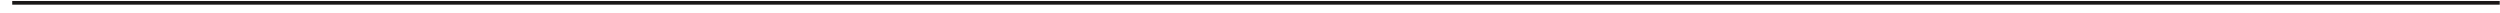 <?xml version="1.0" encoding="UTF-8"?>
<svg width="192px" height="1px" viewBox="0 0 192 1" version="1.1" xmlns="http://www.w3.org/2000/svg" xmlns:xlink="http://www.w3.org/1999/xlink">
    <!-- Generator: Sketch 61 (89581) - https://sketch.com -->
    <title>Stroke 2</title>
    <desc>Created with Sketch.</desc>
    <g id="Page-1" stroke="none" stroke-width="1" fill="none" fill-rule="evenodd">
        <g id="KaiVisi.fh8" transform="translate(-27, -43)" stroke="#1A1919" stroke-width="0.283">
            <line x1="27.939" y1="43.217" x2="218.979" y2="43.217" id="Stroke-2"></line>
        </g>
    </g>
</svg>